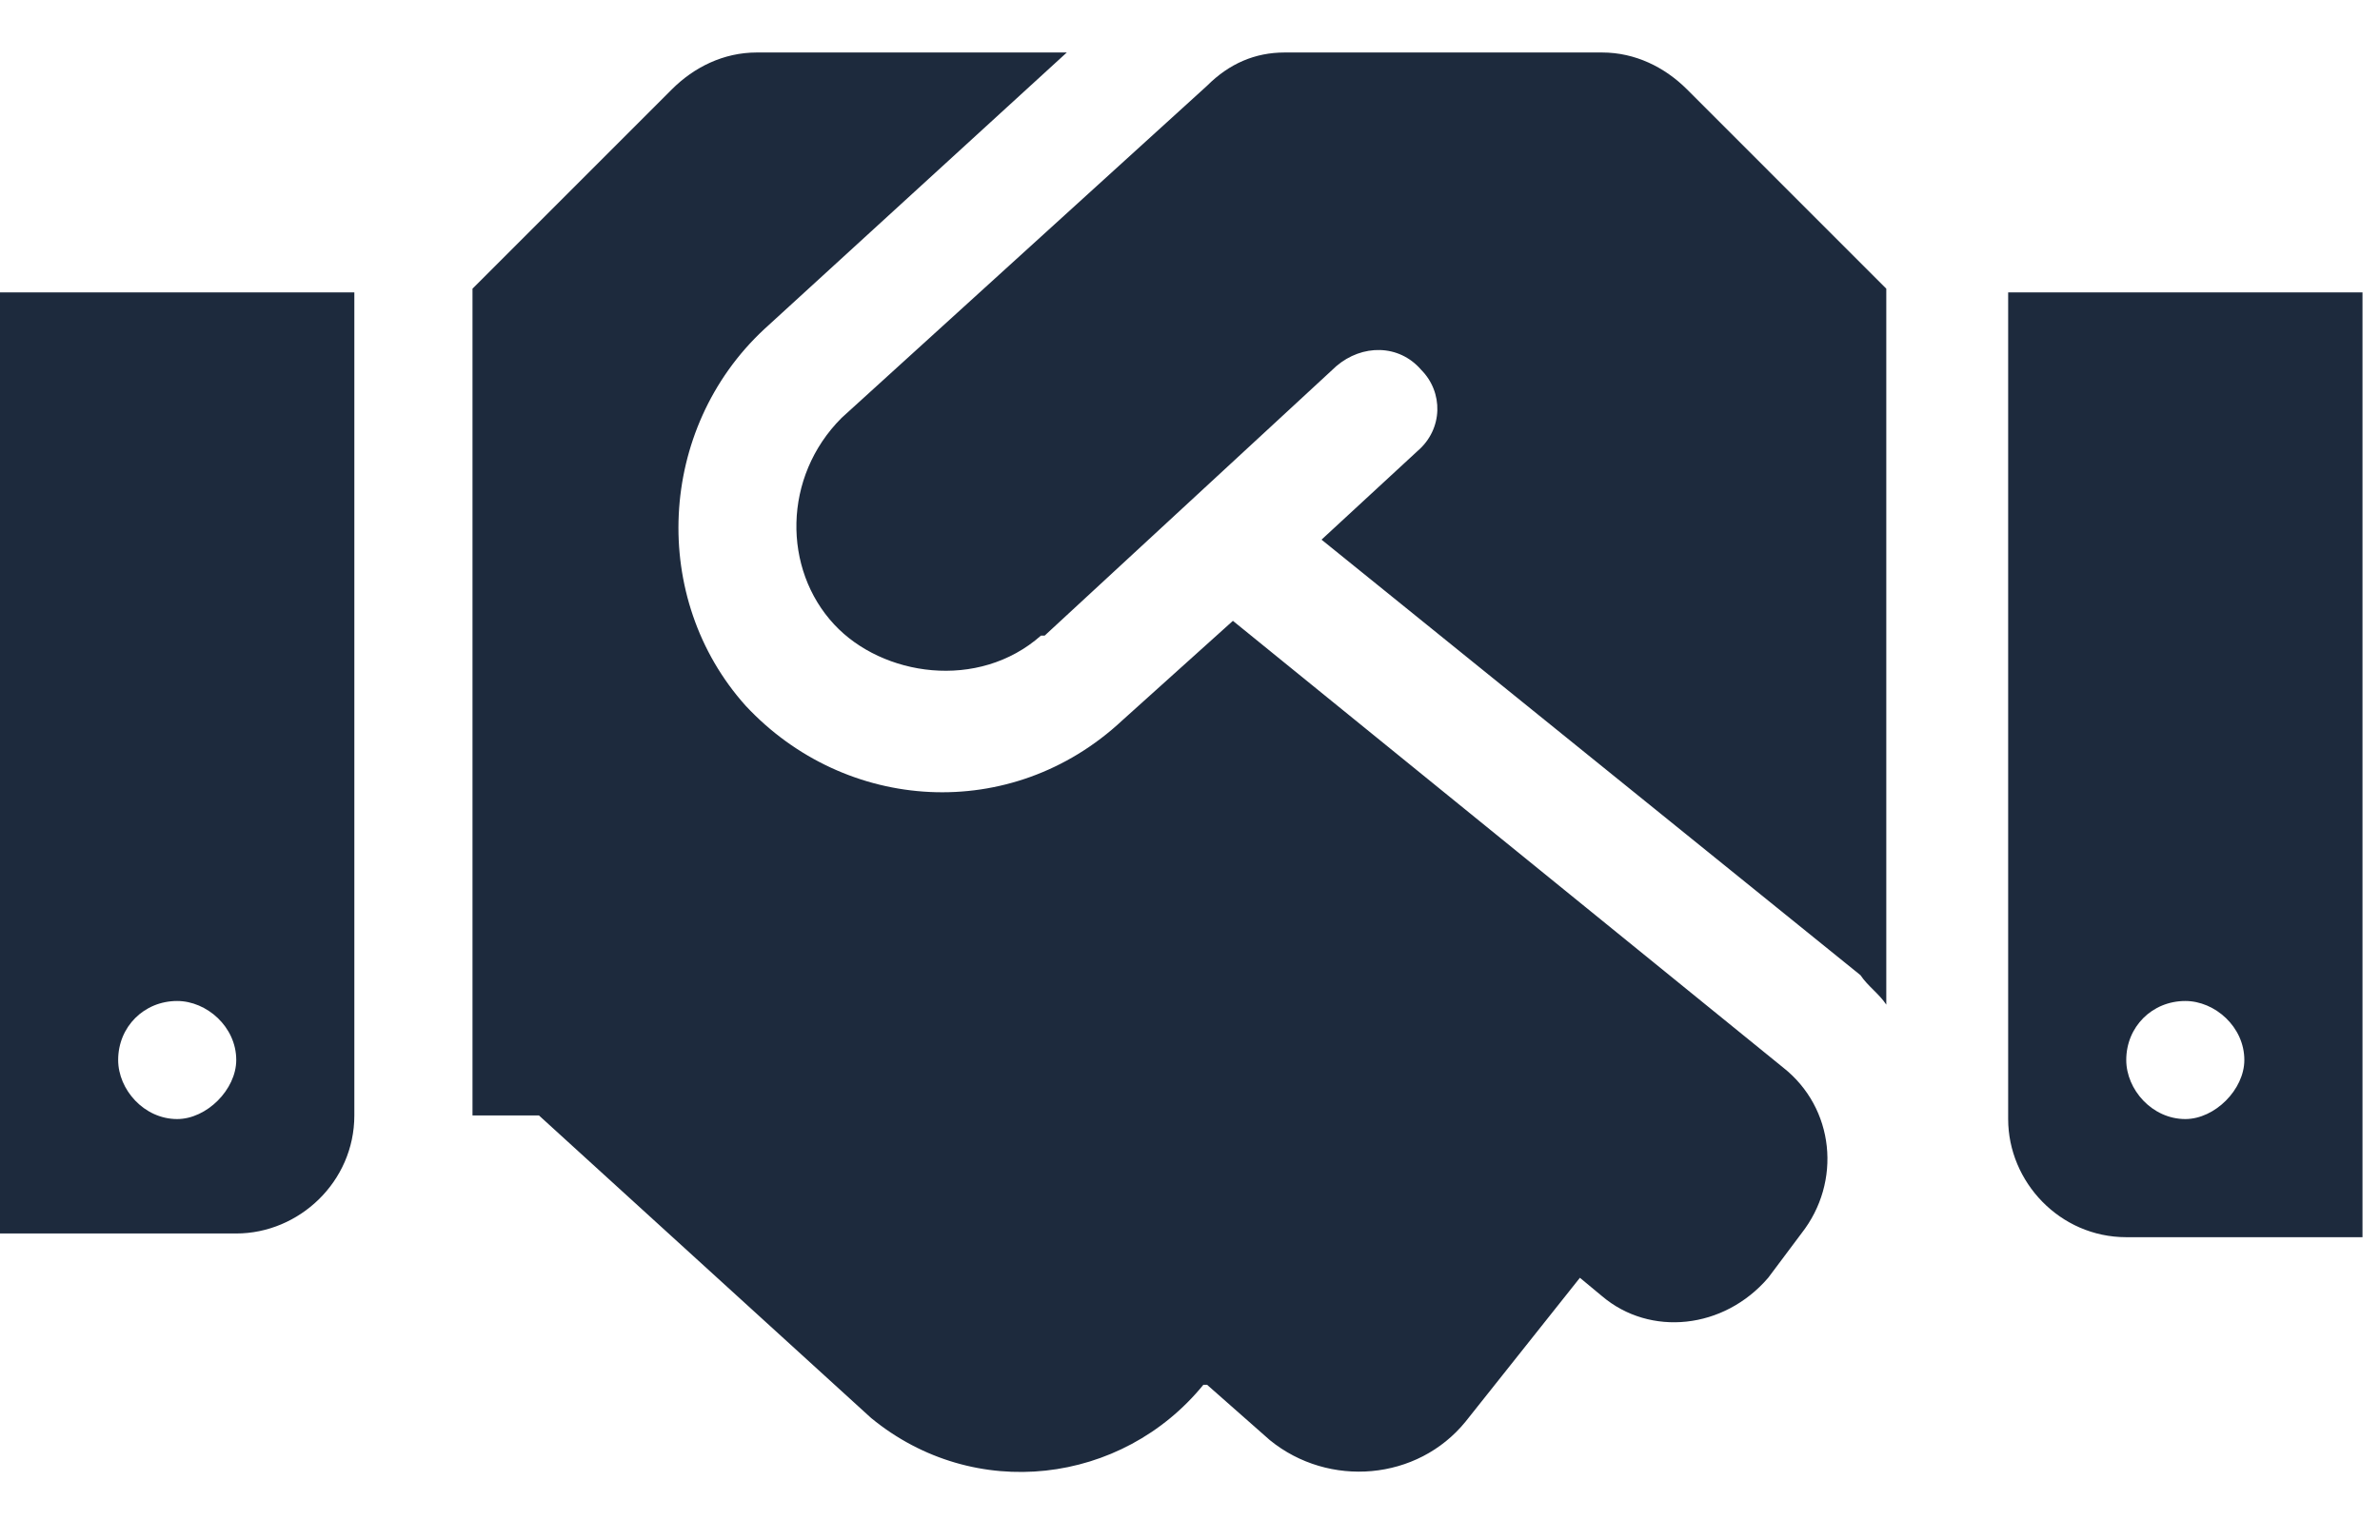 <svg width="34" height="22" viewBox="0 0 34 22" fill="none" xmlns="http://www.w3.org/2000/svg">
<path d="M22.887 0.75C23.361 0.75 23.783 0.961 24.1 1.277L26.947 4.125V14.355C26.842 14.197 26.684 14.092 26.578 13.934L18.879 7.711L20.25 6.445C20.619 6.129 20.619 5.602 20.303 5.285C19.986 4.916 19.459 4.916 19.09 5.232L14.924 9.082C14.871 9.082 14.871 9.082 14.871 9.082C13.975 9.873 12.604 9.662 11.918 8.924C11.18 8.133 11.18 6.814 12.023 5.971L17.244 1.225C17.561 0.908 17.93 0.75 18.352 0.75H22.887ZM28.688 4.178H33.75V17.678H30.375C29.426 17.678 28.688 16.887 28.688 15.99V4.178ZM31.219 15.99C31.641 15.99 32.062 15.568 32.062 15.146C32.062 14.672 31.641 14.303 31.219 14.303C30.744 14.303 30.375 14.672 30.375 15.146C30.375 15.568 30.744 15.99 31.219 15.99ZM0 17.625V4.178H5.062V15.938C5.062 16.887 4.271 17.625 3.375 17.625H0ZM2.531 14.303C2.057 14.303 1.688 14.672 1.688 15.146C1.688 15.568 2.057 15.99 2.531 15.99C2.953 15.99 3.375 15.568 3.375 15.146C3.375 14.672 2.953 14.303 2.531 14.303ZM25.471 15.252C26.209 15.832 26.314 16.887 25.734 17.625L25.26 18.258C24.627 18.996 23.572 19.102 22.887 18.521L22.57 18.258L20.936 20.314C20.25 21.158 18.984 21.264 18.141 20.578L17.244 19.787H17.191C16.031 21.211 13.922 21.475 12.445 20.262L7.699 15.938H6.75V4.125L9.598 1.277C9.914 0.961 10.336 0.75 10.81 0.75H15.24L10.916 4.705C9.387 6.129 9.281 8.555 10.652 10.084C12.076 11.613 14.449 11.771 16.031 10.295L17.613 8.871L25.471 15.252Z" fill="#1D2A3D"/>
</svg>
